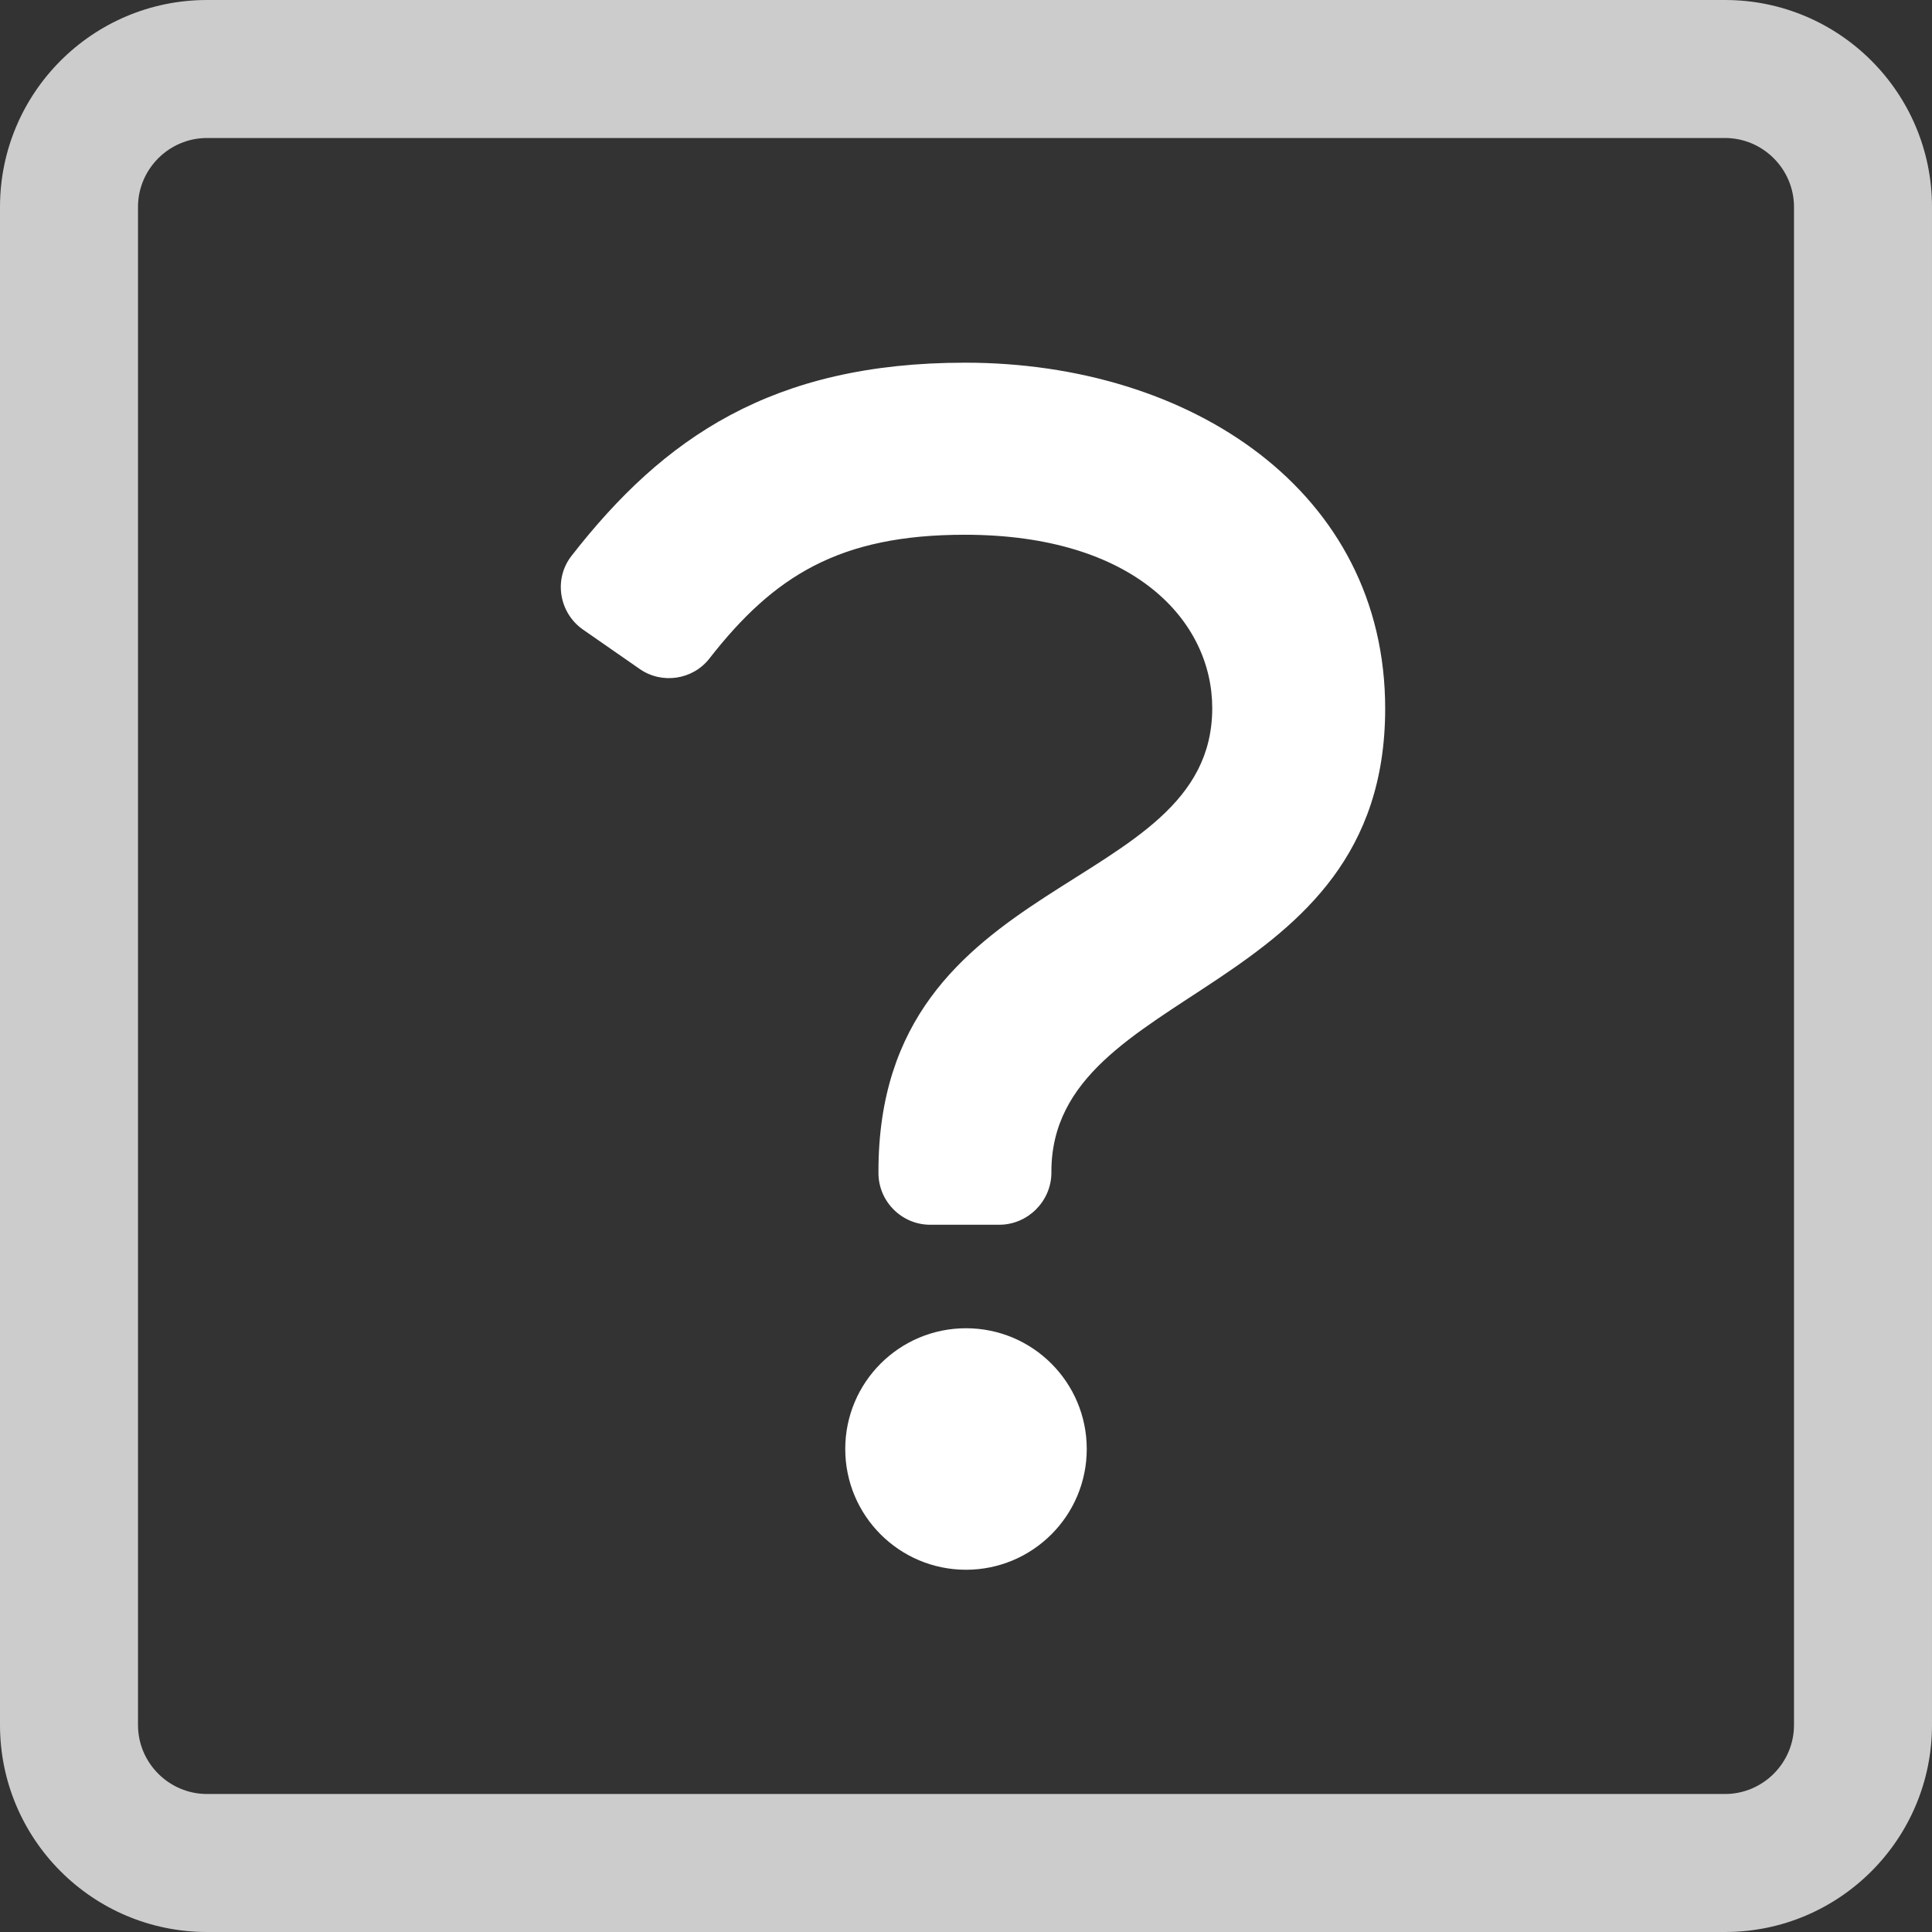<?xml version="1.0" encoding="utf-8"?>
<!-- Generator: Adobe Illustrator 21.1.0, SVG Export Plug-In . SVG Version: 6.00 Build 0)  -->
<svg version="1.1" id="Layer_1" xmlns="http://www.w3.org/2000/svg" xmlns:xlink="http://www.w3.org/1999/xlink" x="0px" y="0px"
	 viewBox="0 0 448 448" style="enable-background:new 0 0 448 448;" xml:space="preserve">
<rect x="0" y="0" width="448" height="448" fill="#333333" stroke="none"/>
<style type="text/css">
	.st0{opacity:0.75;fill:#FFFFFF;}
	.st1{fill:#FFFFFF;}
</style>
<path class="st0" d="M400,0H48C21.5,0,0,21.5,0,48v352c0,26.5,21.5,48,48,48h352c26.5,0,48-21.5,48-48V48C448,21.5,426.5,0,400,0z
	 M416,400c0,8.8-7.2,16-16,16H48c-8.8,0-16-7.2-16-16V48c0-8.8,7.2-16,16-16h352c8.8,0,16,7.2,16,16V400z"/>
<circle class="st1" cx="224" cy="336" r="28"/>
<path class="st1" d="M231.7,284h-16c-6.6,0-12-5.4-12-12v-0.4c0-70.3,77.4-63.6,77.4-107.4c0-20-17.8-40.2-57.4-40.2
	c-29.1,0-44.3,9.6-59.2,28.7c-3.9,5-11.1,6-16.2,2.4l-13.1-9.1c-5.6-3.9-6.9-11.8-2.6-17.2c21.2-27.2,46.4-44.7,91.2-44.7
	c52.3,0,97.4,29.8,97.4,80.2c0,67.4-77.4,63.8-77.4,107.4v0.4C243.7,278.6,238.3,284,231.7,284L231.7,284z"/>
</svg>
